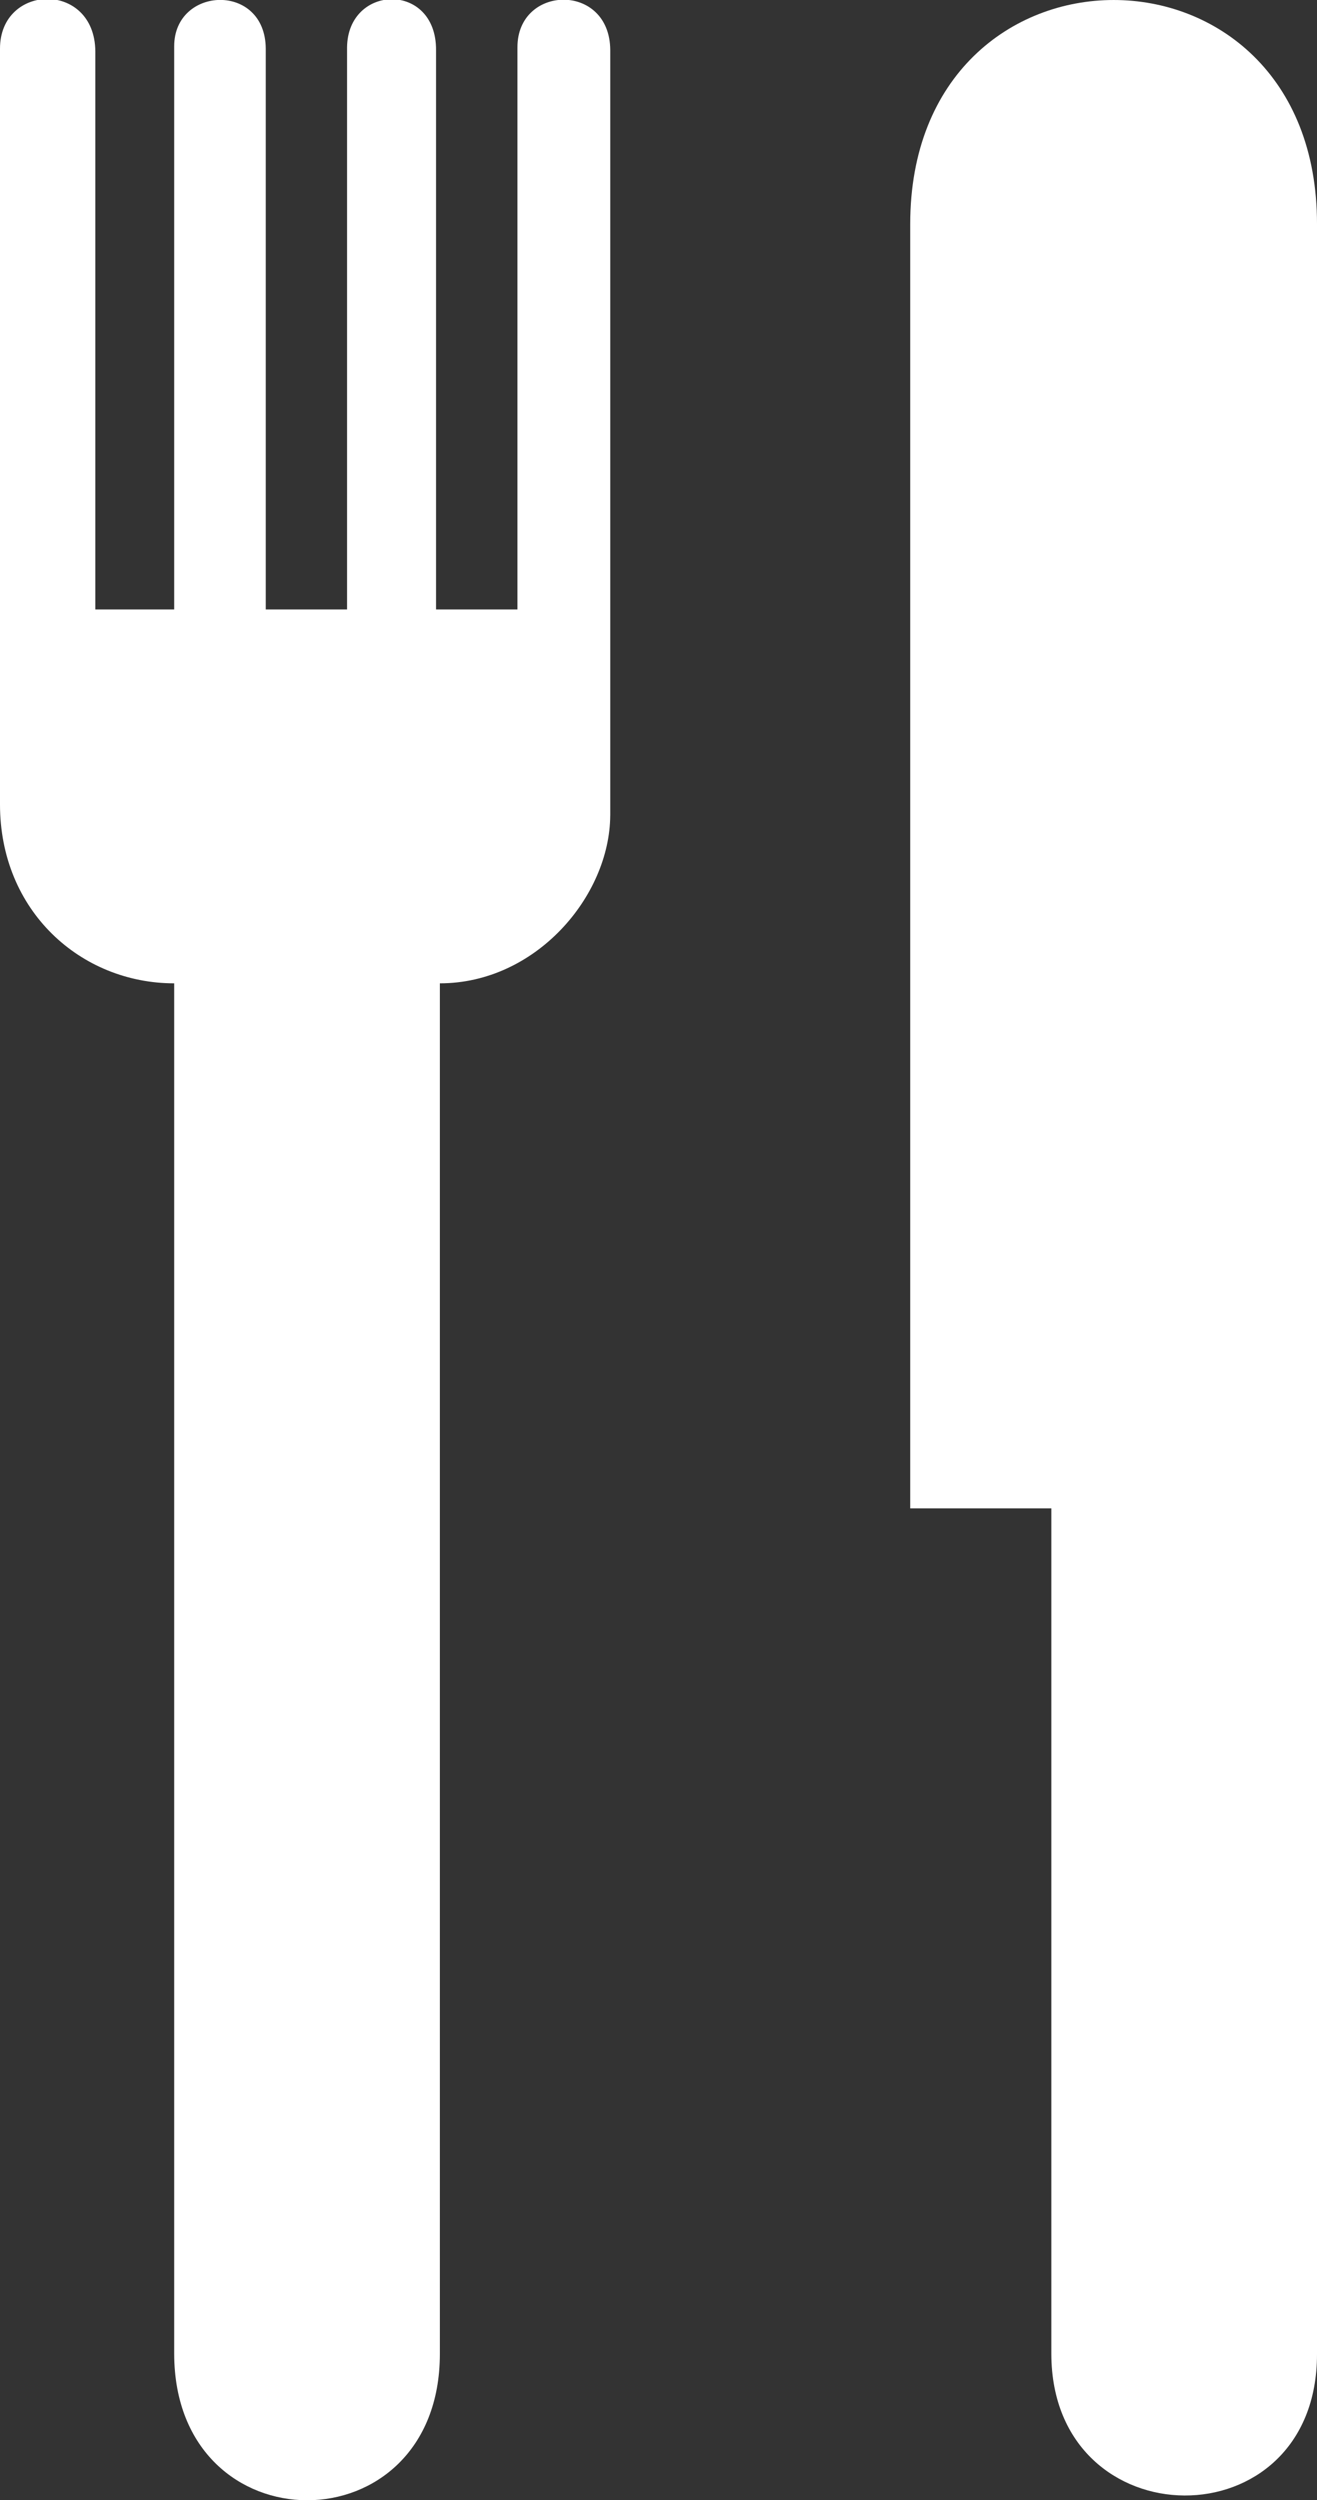 <?xml version="1.0" encoding="UTF-8" standalone="no"?>
<!-- Generator: Adobe Illustrator 14.0.0, SVG Export Plug-In . SVG Version: 6.00 Build 43363)  -->

<svg
   xmlns:dc="http://purl.org/dc/elements/1.1/"
   xmlns:cc="http://creativecommons.org/ns#"
   xmlns:rdf="http://www.w3.org/1999/02/22-rdf-syntax-ns#"
   xmlns:svg="http://www.w3.org/2000/svg"
   xmlns="http://www.w3.org/2000/svg"
   xmlns:sodipodi="http://sodipodi.sourceforge.net/DTD/sodipodi-0.dtd"
   xmlns:inkscape="http://www.inkscape.org/namespaces/inkscape"
   version="1.0"
   id="Layer_1"
   x="0px"
   y="0px"
   width="52.66px"
   height="99.959px"
   viewBox="0 0 52.66 99.959"
   enable-background="new 0 0 52.66 99.959"
   xml:space="preserve"
   inkscape:version="0.47 r22583"
   sodipodi:docname="food.svg"><rect x="0" y="0" width="52.66" height="99.959" fill="#333333" stroke="none"/><defs
   id="defs2943"><inkscape:perspective
     sodipodi:type="inkscape:persp3d"
     inkscape:vp_x="0 : 49.9795 : 1"
     inkscape:vp_y="0 : 1000 : 0"
     inkscape:vp_z="52.66 : 49.9795 : 1"
     inkscape:persp3d-origin="26.33 : 33.319667 : 1"
     id="perspective2947" /></defs><sodipodi:namedview
   pagecolor="#009674"
   bordercolor="#666666"
   borderopacity="1"
   objecttolerance="10"
   gridtolerance="10"
   guidetolerance="10"
   inkscape:pageopacity="1"
   inkscape:pageshadow="2"
   inkscape:window-width="640"
   inkscape:window-height="504"
   id="namedview2941"
   showgrid="false"
   inkscape:zoom="2.360968"
   inkscape:cx="26.33"
   inkscape:cy="49.9795"
   inkscape:window-x="0"
   inkscape:window-y="24"
   inkscape:window-maximized="0"
   inkscape:current-layer="Layer_1" />
<path
   d="M24.4,32.602c-0.018,3.233-2.977,6.711-6.812,6.711v54.794c-0.001,7.803-10.607,7.803-10.623,0V39.313  c-3.722,0-6.972-2.88-6.965-7.168V1.951C-0.007-0.67,3.787-0.771,3.812,2.053v22.313h3.153V1.848c0-2.407,3.652-2.563,3.661,0.103  v22.415h3.251V1.899c0.024-2.539,3.573-2.64,3.558,0.102v22.365h3.255V1.899c-0.012-2.513,3.695-2.615,3.711,0.102V32.602  L24.4,32.602z"
   id="path2937"
   style="fill:#ffffff" />
<path
   d="M52.66,8.965v85.142c0.014,7.606-10.612,7.493-10.622,0V60.304h-5.643V8.965C36.389-2.988,52.674-2.988,52.66,8.965  L52.66,8.965z"
   id="path2939"
   style="fill:#ffffff" />
</svg>